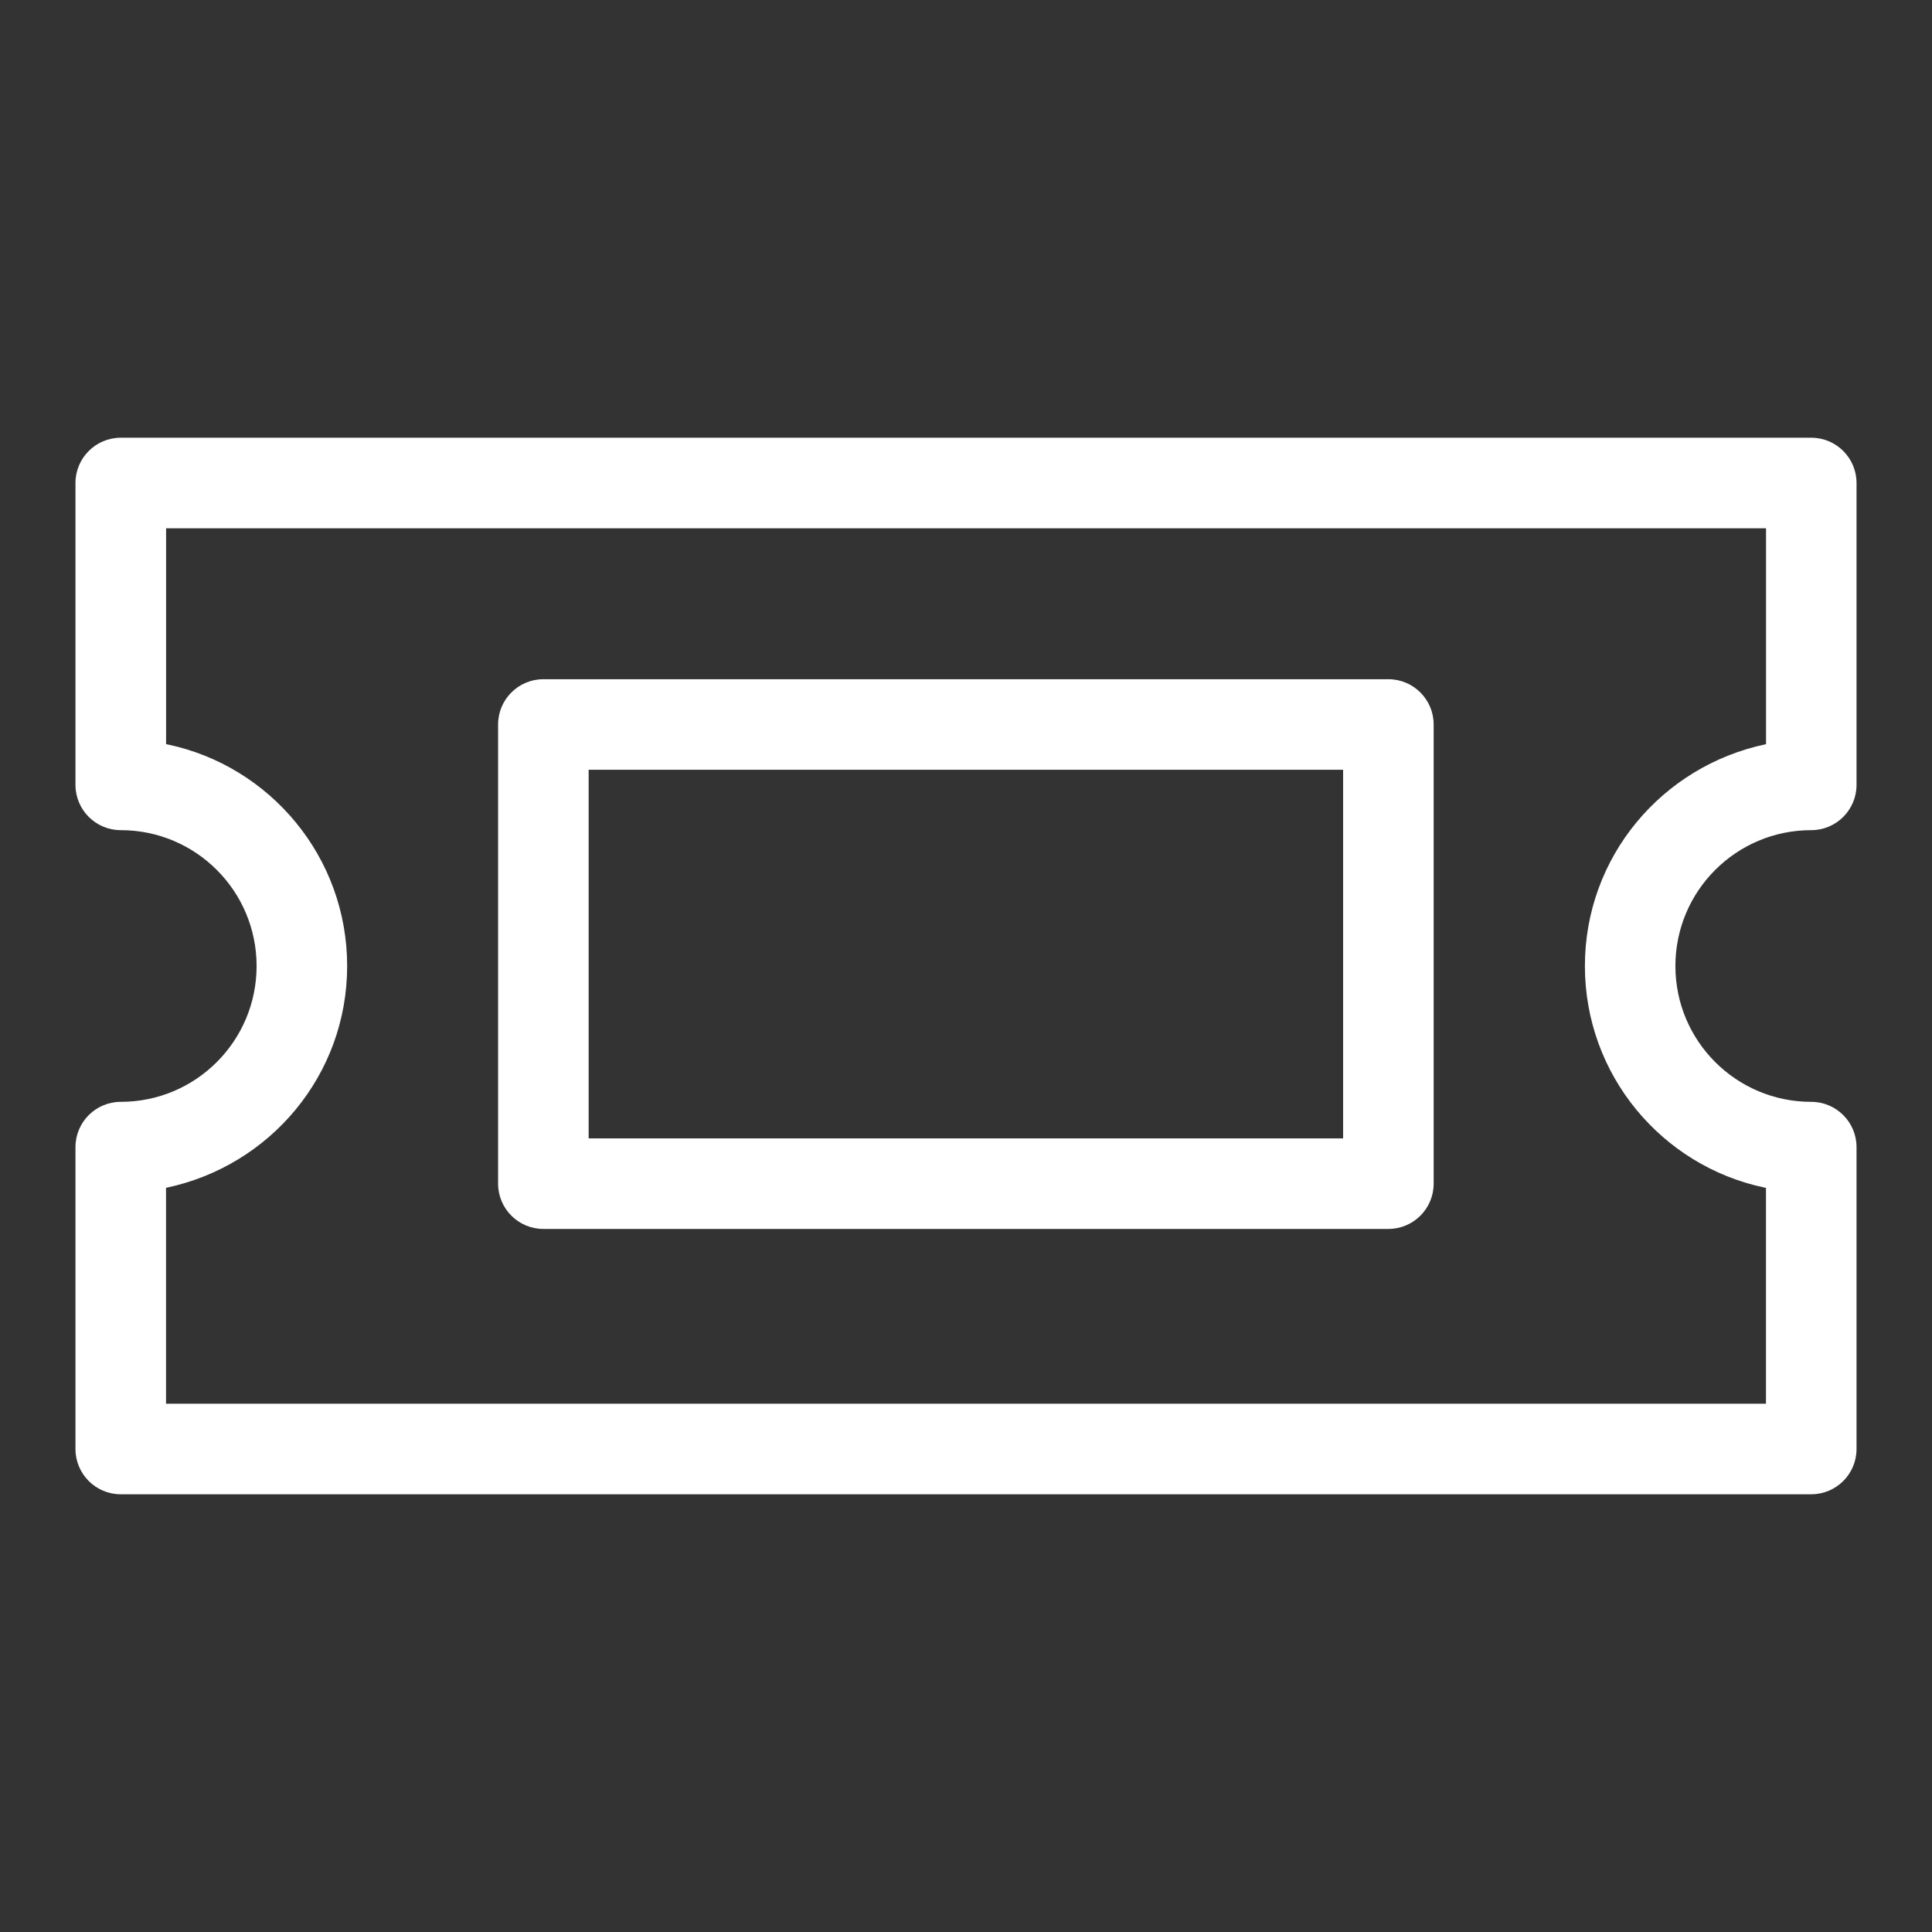<?xml version="1.0" encoding="utf-8"?>
<!-- Uploaded to: SVG Repo, www.svgrepo.com, Generator: SVG Repo Mixer Tools -->
<svg fill="#ffffff" width="800px" height="800px" viewBox="0 0 32 32" version="1.1" xmlns="http://www.w3.org/2000/svg">
<rect x="0" y="0" width="32" height="32" fill="#333333" stroke="none"/>
<title>ticket</title>
<path d="M22.996 11.25h-13.996c-0.414 0-0.75 0.336-0.75 0.75v0 7.605c0 0.414 0.336 0.75 0.75 0.75h13.996c0.414-0 0.75-0.336 0.75-0.75v0-7.605c-0-0.414-0.336-0.75-0.75-0.75v0zM22.246 18.855h-12.496v-6.105h12.496zM30 13.75c0.414-0 0.75-0.336 0.75-0.75v0-5c-0-0.414-0.336-0.75-0.75-0.75h-28c-0.414 0-0.75 0.336-0.75 0.75v0 5c0 0.414 0.336 0.75 0.75 0.75v0c1.243 0 2.25 1.007 2.25 2.25s-1.007 2.25-2.25 2.25v0c-0.414 0-0.75 0.336-0.75 0.75v0 5c0 0.414 0.336 0.75 0.75 0.75h28c0.414-0 0.75-0.336 0.75-0.75v0-5c-0-0.414-0.336-0.75-0.75-0.75v0c-1.243 0-2.25-1.007-2.25-2.25s1.007-2.25 2.25-2.25v0zM29.25 19.674v3.576h-26.5v-3.576c1.724-0.361 3-1.869 3-3.674s-1.276-3.313-2.975-3.67l-0.024-0.004v-3.576h26.5v3.576c-1.724 0.361-3 1.869-3 3.674s1.276 3.313 2.975 3.67l0.024 0.004z"></path>
</svg>